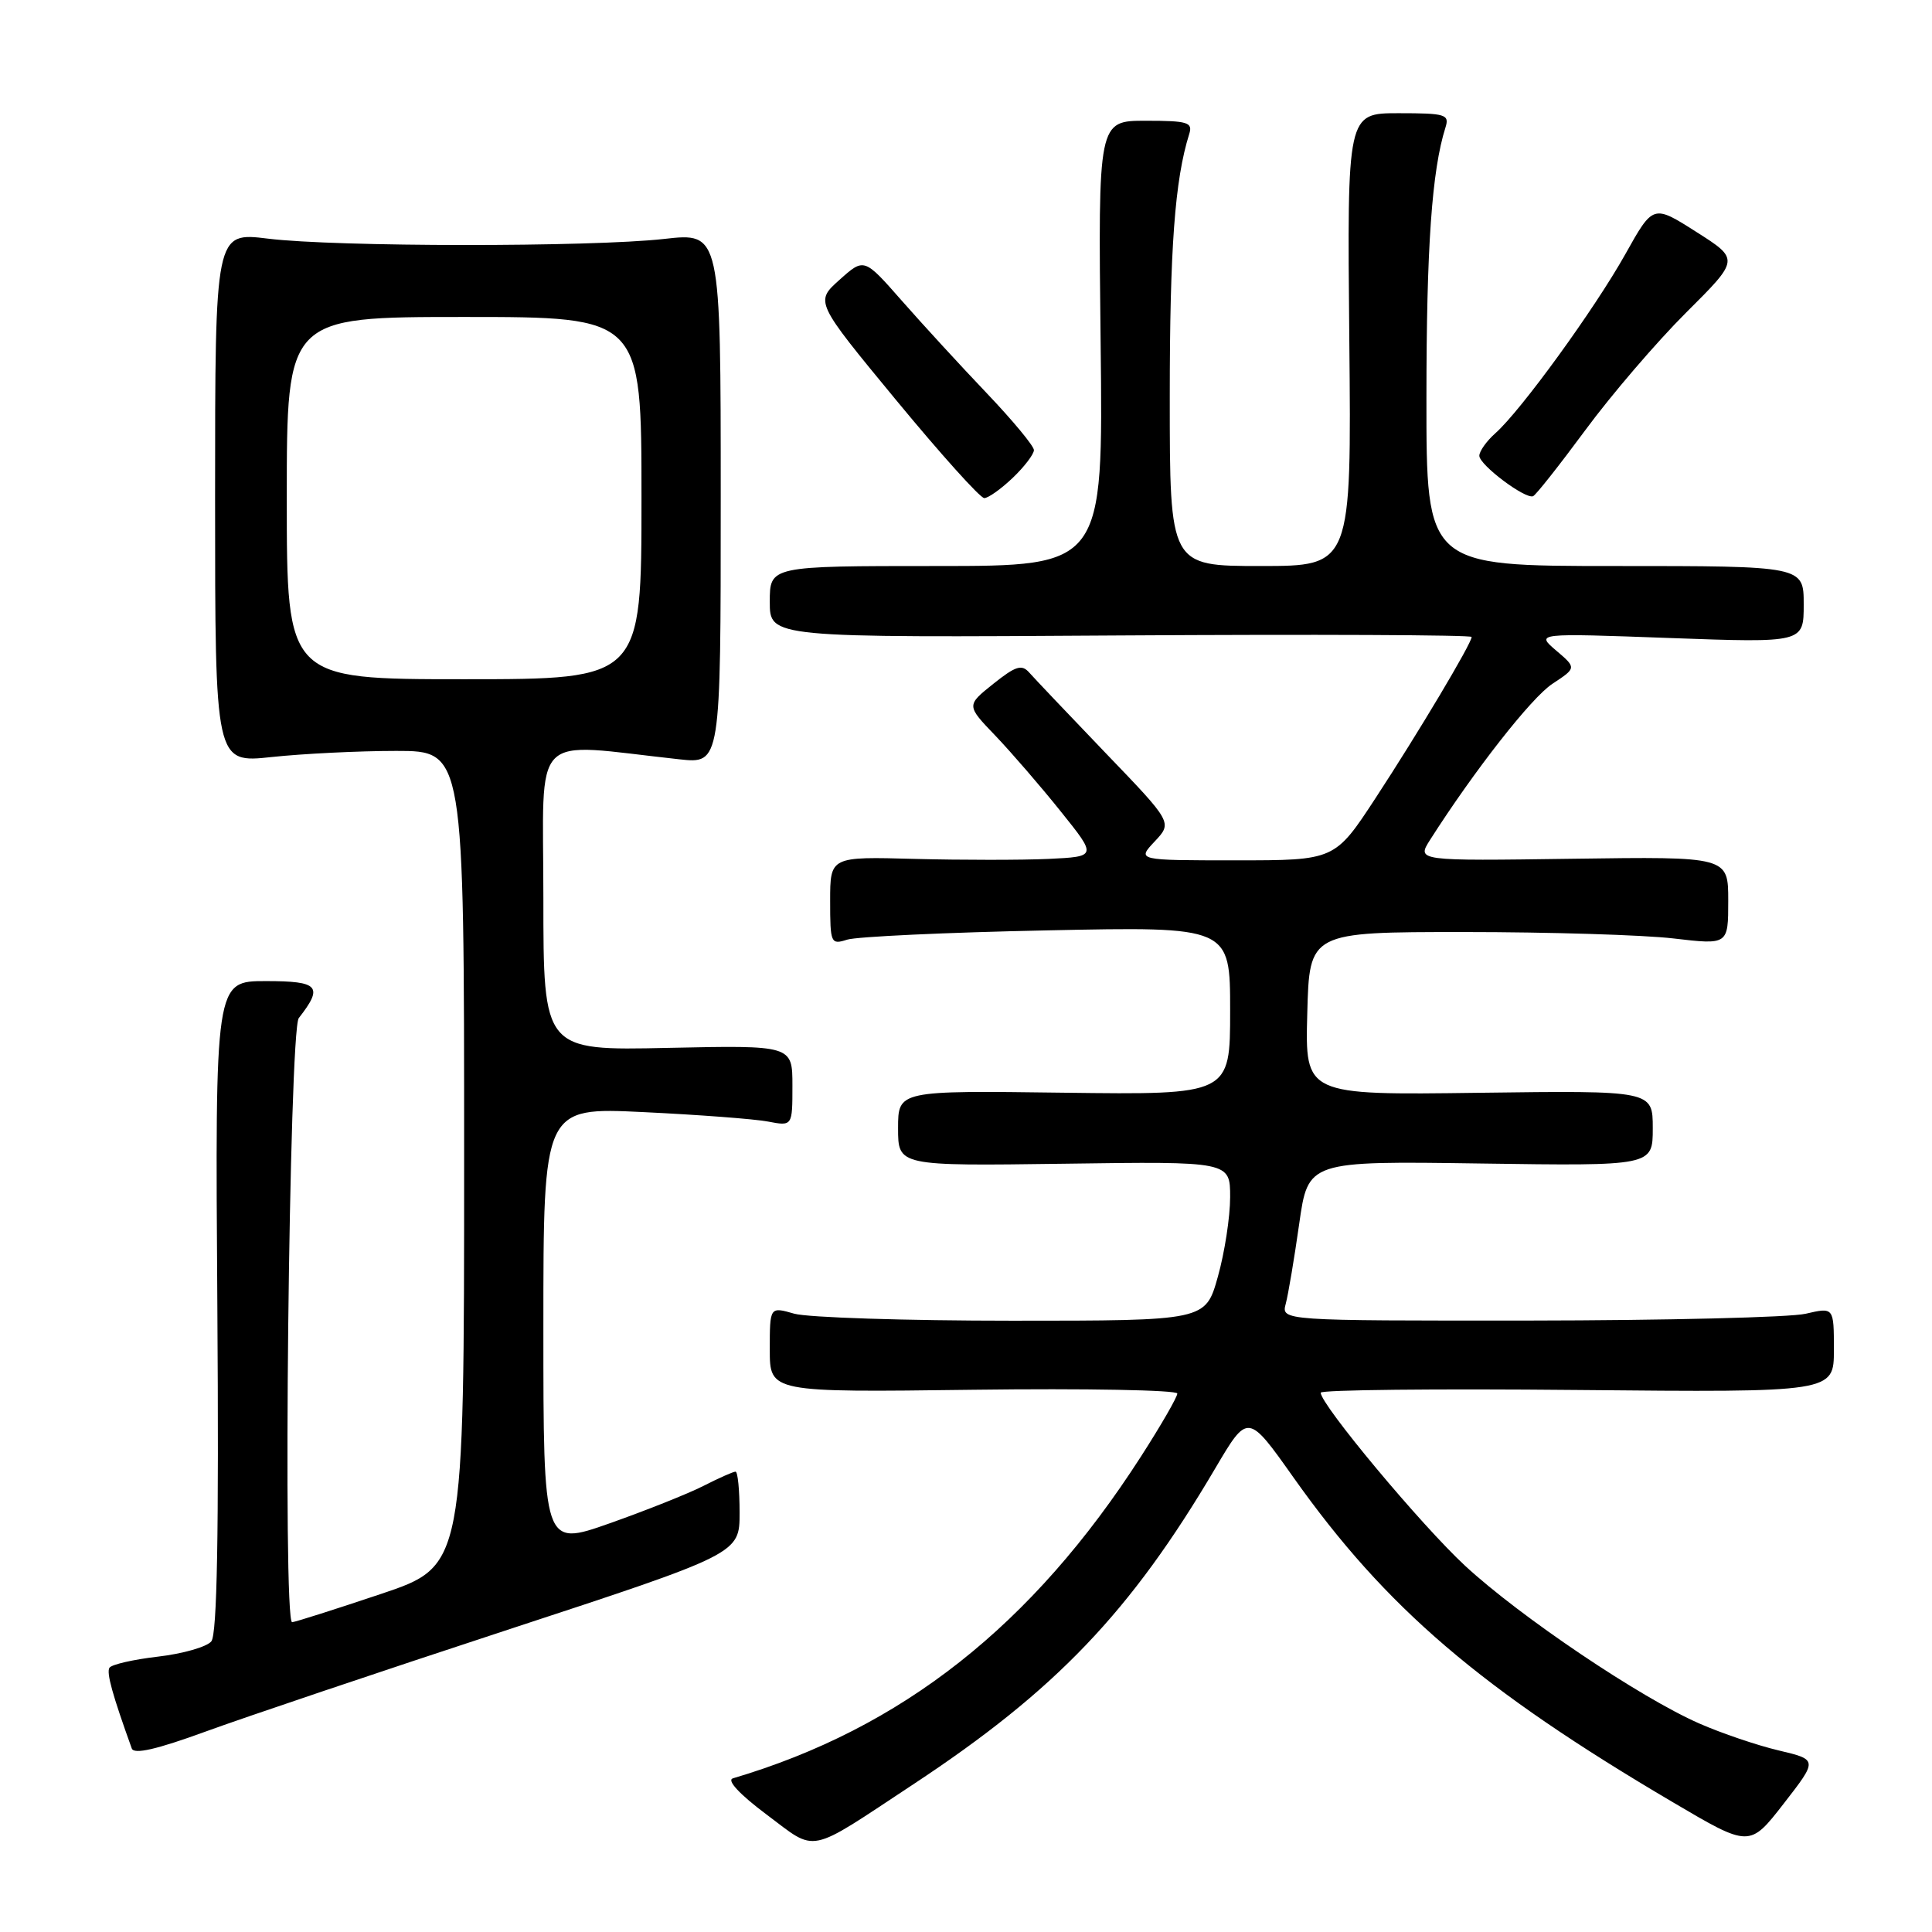 <?xml version="1.0" encoding="UTF-8" standalone="no"?>
<!DOCTYPE svg PUBLIC "-//W3C//DTD SVG 1.1//EN" "http://www.w3.org/Graphics/SVG/1.1/DTD/svg11.dtd" >
<svg xmlns="http://www.w3.org/2000/svg" xmlns:xlink="http://www.w3.org/1999/xlink" version="1.1" viewBox="0 0 256 256">
 <g >
 <path fill="currentColor"
d=" M 121.00 236.44 C 139.90 223.97 149.81 213.60 161.03 194.56 C 165.35 187.23 165.35 187.23 171.42 195.81 C 183.66 213.08 196.20 223.81 221.67 238.81 C 231.83 244.80 231.83 244.80 236.35 238.99 C 240.87 233.17 240.87 233.17 235.68 231.94 C 232.83 231.27 228.10 229.66 225.16 228.37 C 217.32 224.93 201.44 214.23 194.14 207.48 C 188.30 202.07 175.00 186.12 175.00 184.54 C 175.00 184.16 190.30 184.00 209.00 184.18 C 243.00 184.50 243.00 184.50 243.00 178.86 C 243.00 173.21 243.00 173.21 239.25 174.08 C 237.19 174.56 220.71 174.96 202.63 174.98 C 169.77 175.00 169.77 175.00 170.37 172.75 C 170.70 171.51 171.50 166.75 172.15 162.17 C 173.33 153.84 173.33 153.84 196.16 154.17 C 219.00 154.50 219.00 154.50 219.00 149.50 C 219.00 144.50 219.00 144.50 195.97 144.80 C 172.93 145.11 172.93 145.11 173.22 134.30 C 173.50 123.50 173.50 123.50 194.00 123.50 C 205.28 123.50 217.76 123.88 221.75 124.35 C 229.00 125.20 229.00 125.20 229.00 119.35 C 229.00 113.50 229.00 113.50 208.36 113.79 C 187.72 114.08 187.72 114.08 189.49 111.29 C 195.31 102.16 202.93 92.42 205.70 90.61 C 208.90 88.50 208.90 88.50 206.20 86.20 C 203.50 83.89 203.50 83.89 221.25 84.54 C 239.00 85.18 239.00 85.18 239.00 80.09 C 239.00 75.00 239.00 75.00 214.00 75.00 C 189.00 75.00 189.00 75.00 189.01 52.75 C 189.01 32.79 189.73 22.58 191.53 16.90 C 192.08 15.16 191.56 15.00 185.32 15.00 C 178.50 15.00 178.50 15.00 178.79 45.00 C 179.08 75.00 179.08 75.00 167.04 75.00 C 155.00 75.00 155.00 75.00 155.00 52.64 C 155.00 32.91 155.67 23.83 157.58 17.75 C 158.07 16.21 157.38 16.00 151.82 16.00 C 145.50 16.00 145.50 16.00 145.84 45.50 C 146.18 75.00 146.18 75.00 124.09 75.00 C 102.00 75.00 102.00 75.00 102.00 79.75 C 102.00 84.50 102.00 84.50 148.50 84.20 C 174.07 84.04 195.00 84.13 195.00 84.40 C 195.00 85.25 187.92 97.12 182.27 105.75 C 176.87 114.00 176.87 114.00 163.76 114.00 C 150.65 114.00 150.65 114.00 153.00 111.50 C 155.36 108.99 155.36 108.99 146.47 99.75 C 141.59 94.66 137.05 89.88 136.39 89.13 C 135.39 87.99 134.59 88.24 131.62 90.61 C 128.04 93.47 128.04 93.47 131.89 97.48 C 134.00 99.69 137.90 104.20 140.54 107.50 C 145.36 113.50 145.36 113.50 138.93 113.81 C 135.39 113.97 127.44 113.97 121.25 113.81 C 110.00 113.50 110.00 113.50 110.00 119.37 C 110.00 125.00 110.09 125.20 112.25 124.51 C 113.49 124.11 125.41 123.55 138.75 123.28 C 163.00 122.77 163.00 122.77 163.00 133.92 C 163.00 145.07 163.00 145.07 141.00 144.79 C 119.00 144.50 119.00 144.50 119.00 149.50 C 119.00 154.50 119.00 154.50 141.00 154.20 C 163.00 153.89 163.00 153.89 163.00 158.63 C 163.00 161.24 162.27 165.99 161.37 169.18 C 159.74 175.00 159.74 175.00 134.11 175.00 C 120.02 175.00 107.03 174.58 105.24 174.07 C 102.00 173.14 102.00 173.14 102.00 178.82 C 102.00 184.50 102.00 184.50 129.00 184.15 C 143.85 183.96 156.00 184.19 156.00 184.65 C 156.00 185.12 153.83 188.88 151.18 193.00 C 136.79 215.39 119.52 229.01 97.11 235.64 C 96.26 235.89 98.01 237.77 101.58 240.44 C 108.35 245.50 106.79 245.82 121.00 236.44 Z  M 67.25 215.96 C 98.00 205.87 98.00 205.87 98.00 200.44 C 98.00 197.45 97.76 195.00 97.46 195.00 C 97.16 195.00 95.25 195.85 93.21 196.89 C 91.17 197.93 85.56 200.16 80.75 201.86 C 72.00 204.94 72.00 204.94 72.00 175.83 C 72.00 146.72 72.00 146.72 85.25 147.36 C 92.54 147.71 99.96 148.27 101.75 148.61 C 105.00 149.23 105.00 149.23 105.00 143.86 C 105.00 138.50 105.00 138.50 88.50 138.85 C 72.00 139.21 72.00 139.21 72.00 118.97 C 72.00 96.41 70.01 98.44 90.00 100.61 C 95.50 101.21 95.50 101.21 95.50 66.01 C 95.50 30.81 95.50 30.81 88.00 31.66 C 78.26 32.75 44.49 32.73 35.50 31.62 C 28.50 30.76 28.50 30.76 28.50 65.94 C 28.50 101.12 28.50 101.12 36.00 100.31 C 40.12 99.87 47.55 99.50 52.50 99.50 C 61.50 99.50 61.50 99.50 61.50 153.50 C 61.50 207.50 61.50 207.50 50.50 211.20 C 44.45 213.23 39.14 214.92 38.71 214.95 C 37.44 215.03 38.31 136.55 39.59 134.90 C 42.88 130.69 42.27 130.00 35.22 130.00 C 28.50 130.00 28.50 130.00 28.80 173.09 C 29.01 203.25 28.77 216.57 28.00 217.49 C 27.40 218.22 24.23 219.13 20.95 219.51 C 17.68 219.89 14.78 220.55 14.50 220.99 C 14.09 221.66 14.89 224.55 17.46 231.68 C 17.75 232.50 20.75 231.81 27.19 229.46 C 32.31 227.59 50.34 221.51 67.25 215.96 Z  M 134.20 63.31 C 135.74 61.84 137.00 60.18 137.00 59.64 C 137.00 59.10 134.18 55.70 130.73 52.08 C 127.28 48.46 122.22 42.95 119.48 39.83 C 114.50 34.16 114.50 34.16 111.25 37.07 C 107.99 39.98 107.99 39.98 118.72 52.99 C 124.62 60.14 129.88 66.00 130.42 66.00 C 130.95 66.00 132.65 64.79 134.20 63.31 Z  M 210.06 57.00 C 213.50 52.33 219.51 45.32 223.41 41.43 C 230.50 34.37 230.50 34.37 224.77 30.73 C 219.05 27.09 219.05 27.09 215.37 33.67 C 211.31 40.93 201.51 54.43 198.15 57.40 C 196.97 58.45 196.01 59.80 196.02 60.40 C 196.04 61.61 202.09 66.16 203.14 65.75 C 203.50 65.61 206.61 61.67 210.06 57.00 Z  M 38.00 66.00 C 38.00 42.00 38.00 42.00 61.50 42.00 C 85.00 42.00 85.00 42.00 85.00 66.00 C 85.00 90.00 85.00 90.00 61.50 90.00 C 38.00 90.00 38.00 90.00 38.00 66.00 Z "/>
</g>
</svg>